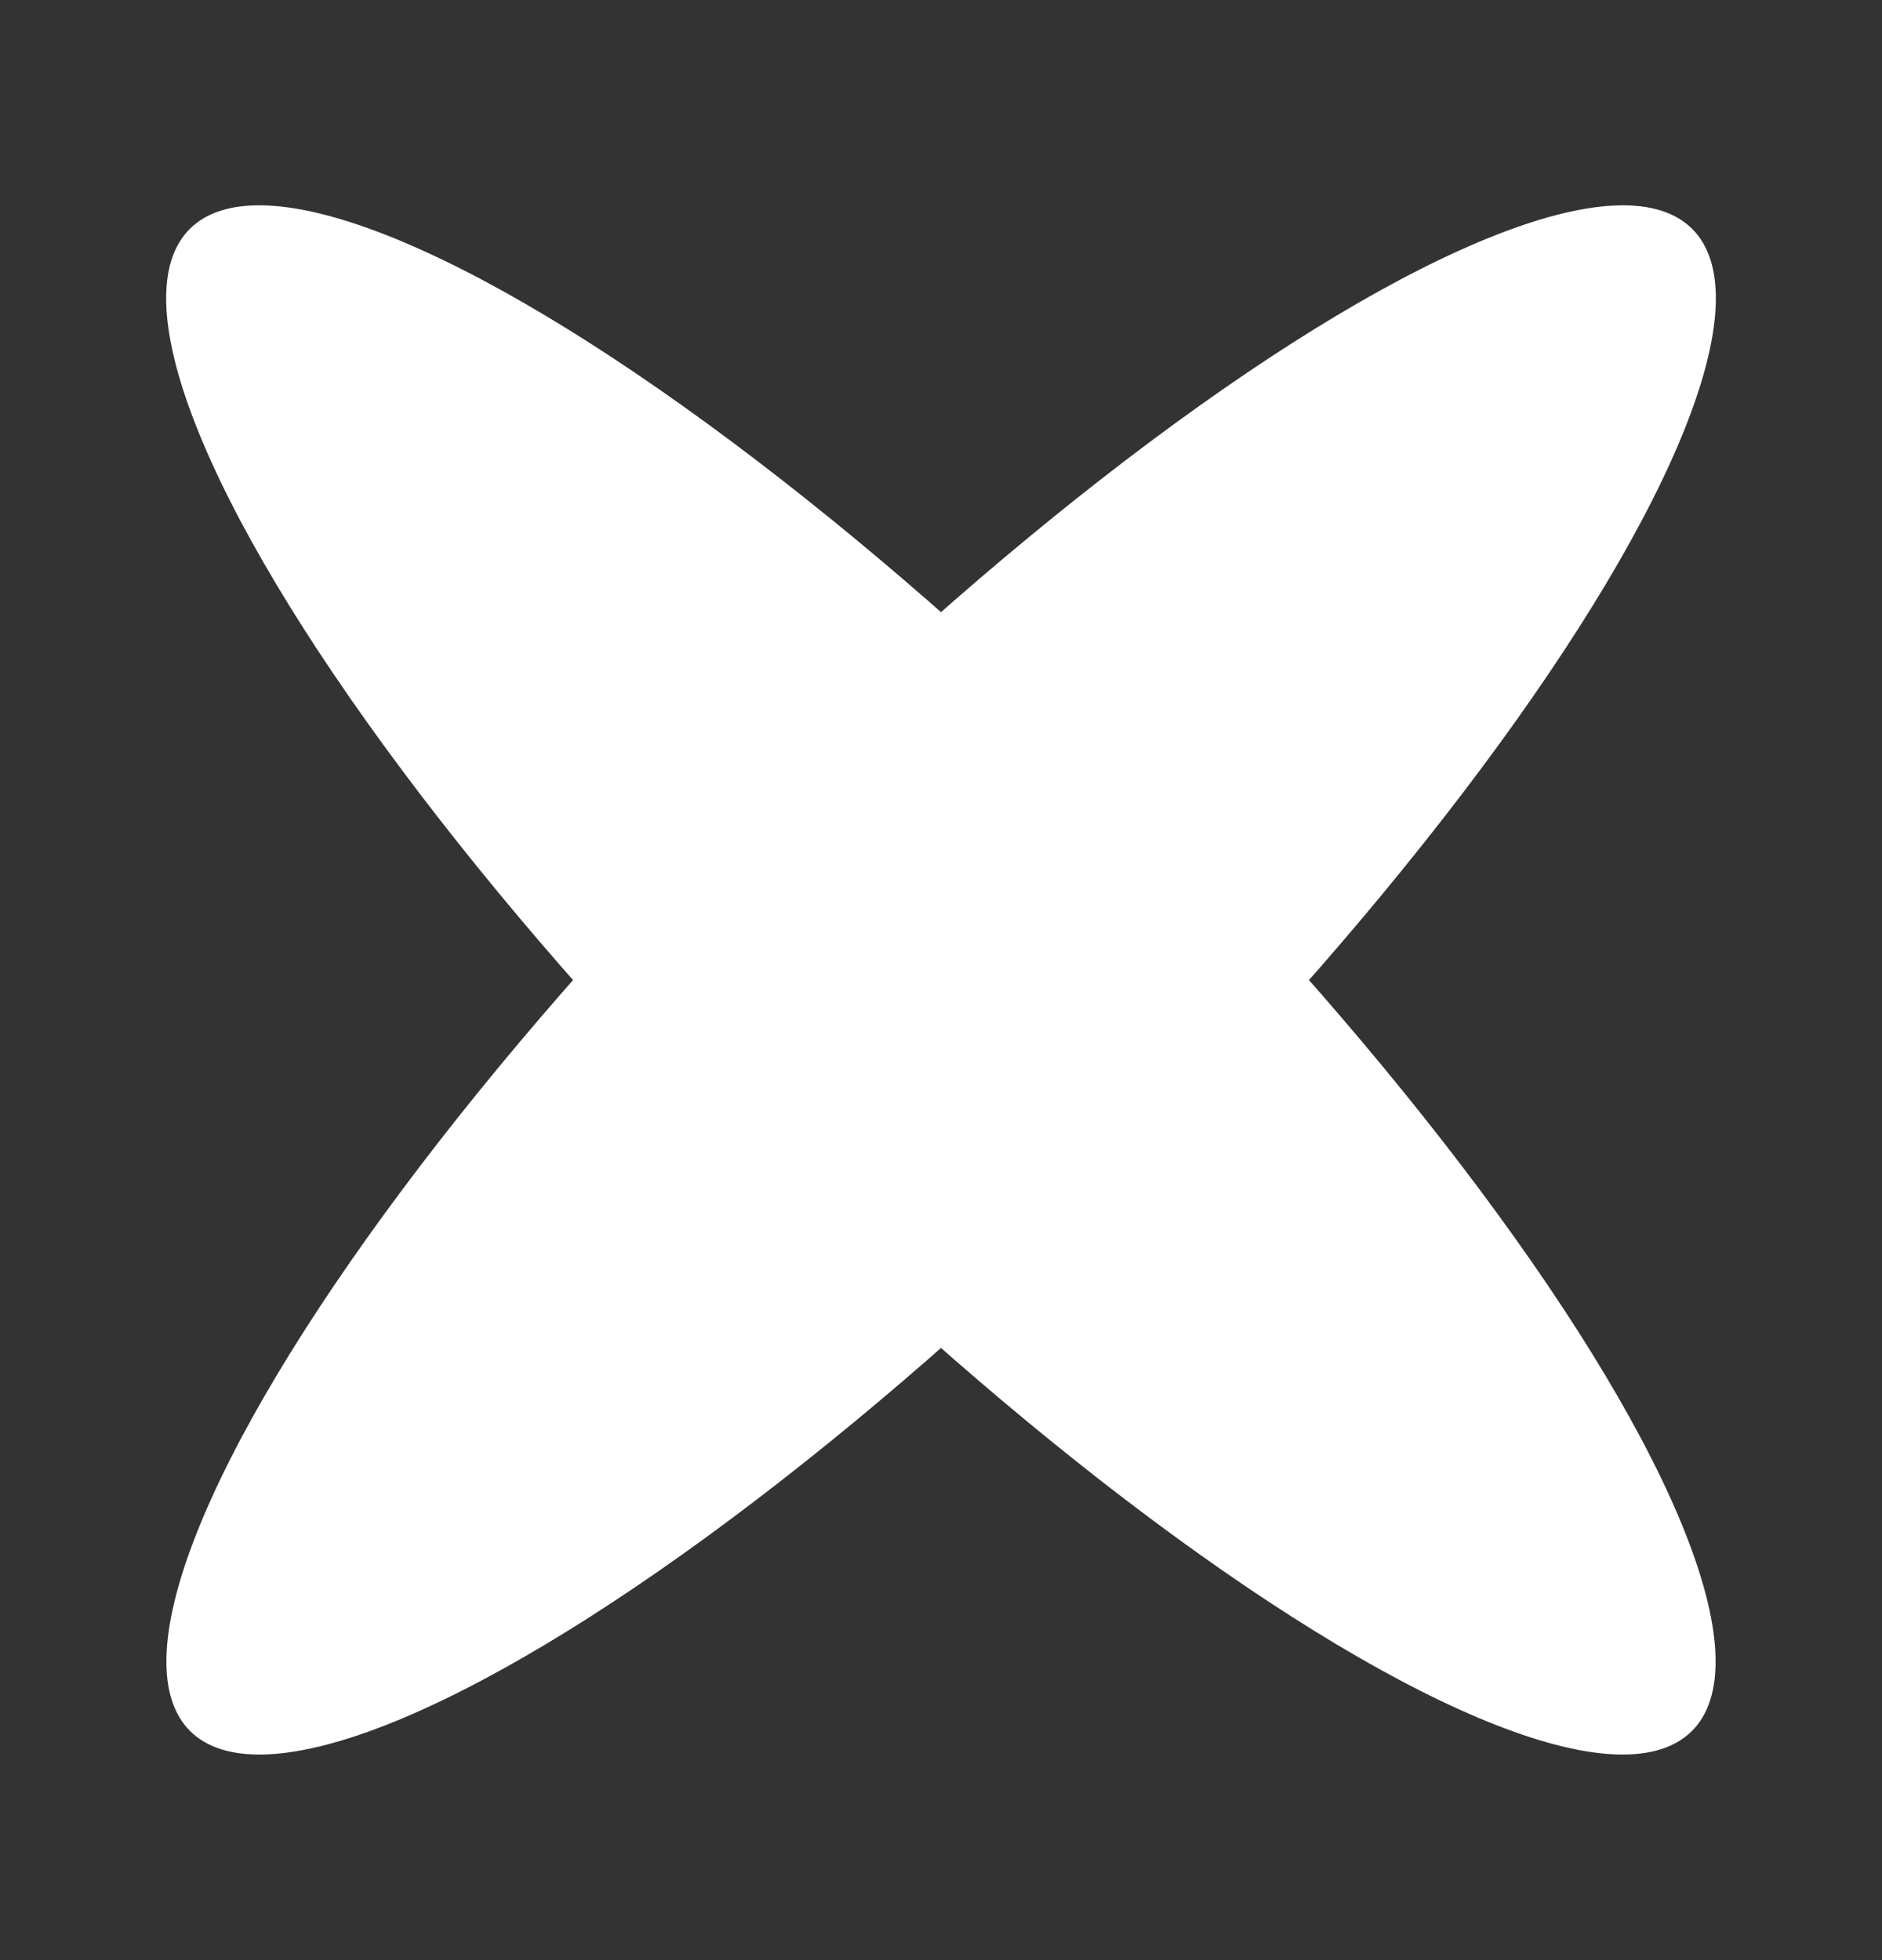 <svg width="24" height="25" viewBox="0 0 24 25" fill="none" xmlns="http://www.w3.org/2000/svg">
<rect x="0" y="0" width="24" height="25" fill="#333333" stroke="none"/>
<g id="Frame 1">
<ellipse id="Ellipse 1" cx="3.423" cy="13.548" rx="3.423" ry="13.548" transform="matrix(0.707 0.707 -0.707 0.707 19.16 0.5)" fill="white"/>
<ellipse id="Ellipse 2" cx="3.423" cy="13.548" rx="3.423" ry="13.548" transform="matrix(0.707 -0.707 0.707 0.707 0 5.34)" fill="white"/>
</g>
</svg>
